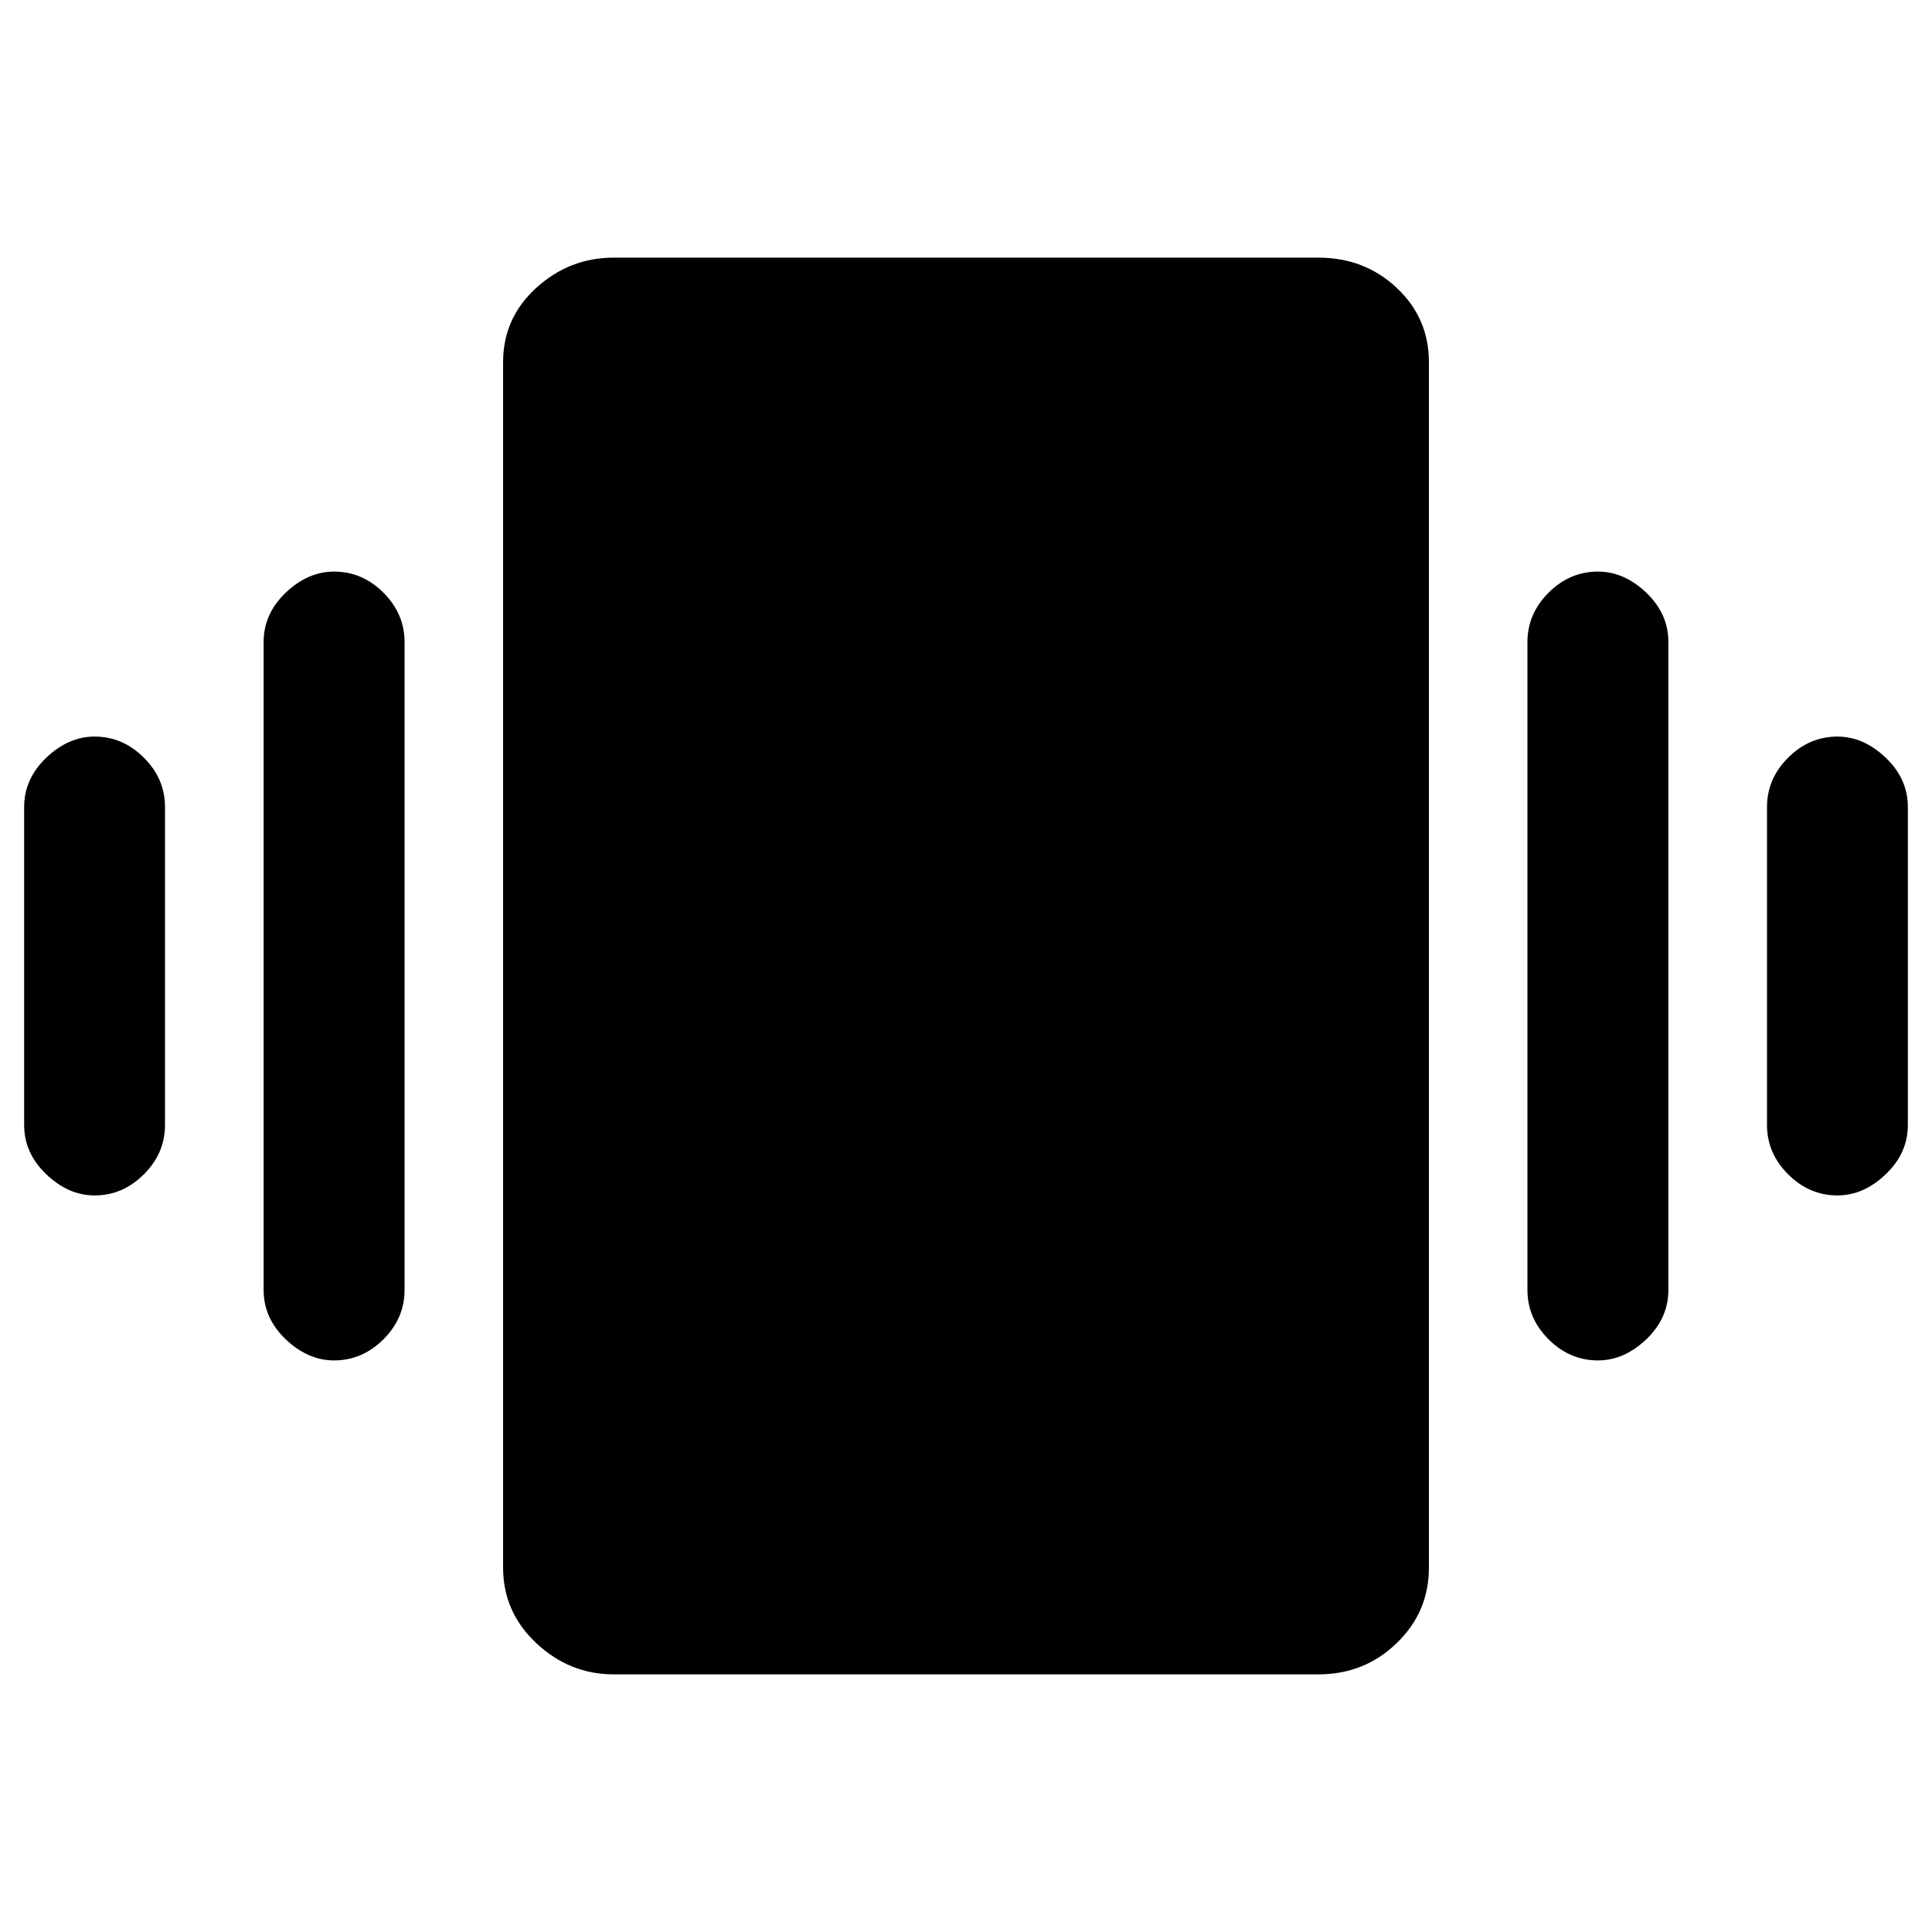 <svg xmlns="http://www.w3.org/2000/svg" height="20" width="20"><path d="M0.979 12.375Q0.708 12.375 0.479 12.156Q0.25 11.938 0.25 11.646V8.354Q0.25 8.062 0.479 7.844Q0.708 7.625 0.979 7.625Q1.271 7.625 1.49 7.844Q1.708 8.062 1.708 8.354V11.646Q1.708 11.938 1.49 12.156Q1.271 12.375 0.979 12.375ZM3.458 14.083Q3.188 14.083 2.958 13.865Q2.729 13.646 2.729 13.354V6.646Q2.729 6.354 2.958 6.135Q3.188 5.917 3.458 5.917Q3.75 5.917 3.969 6.135Q4.188 6.354 4.188 6.646V13.354Q4.188 13.646 3.969 13.865Q3.75 14.083 3.458 14.083ZM19.021 12.375Q18.729 12.375 18.51 12.156Q18.292 11.938 18.292 11.646V8.354Q18.292 8.062 18.51 7.844Q18.729 7.625 19.021 7.625Q19.292 7.625 19.521 7.844Q19.75 8.062 19.75 8.354V11.646Q19.75 11.938 19.521 12.156Q19.292 12.375 19.021 12.375ZM16.542 14.083Q16.25 14.083 16.031 13.865Q15.812 13.646 15.812 13.354V6.646Q15.812 6.354 16.031 6.135Q16.25 5.917 16.542 5.917Q16.812 5.917 17.042 6.135Q17.271 6.354 17.271 6.646V13.354Q17.271 13.646 17.042 13.865Q16.812 14.083 16.542 14.083ZM6.354 17.333Q5.896 17.333 5.552 17.01Q5.208 16.688 5.208 16.229V3.75Q5.208 3.292 5.552 2.979Q5.896 2.667 6.354 2.667H13.646Q14.125 2.667 14.458 2.979Q14.792 3.292 14.792 3.75V16.229Q14.792 16.688 14.458 17.01Q14.125 17.333 13.646 17.333Z"/></svg>